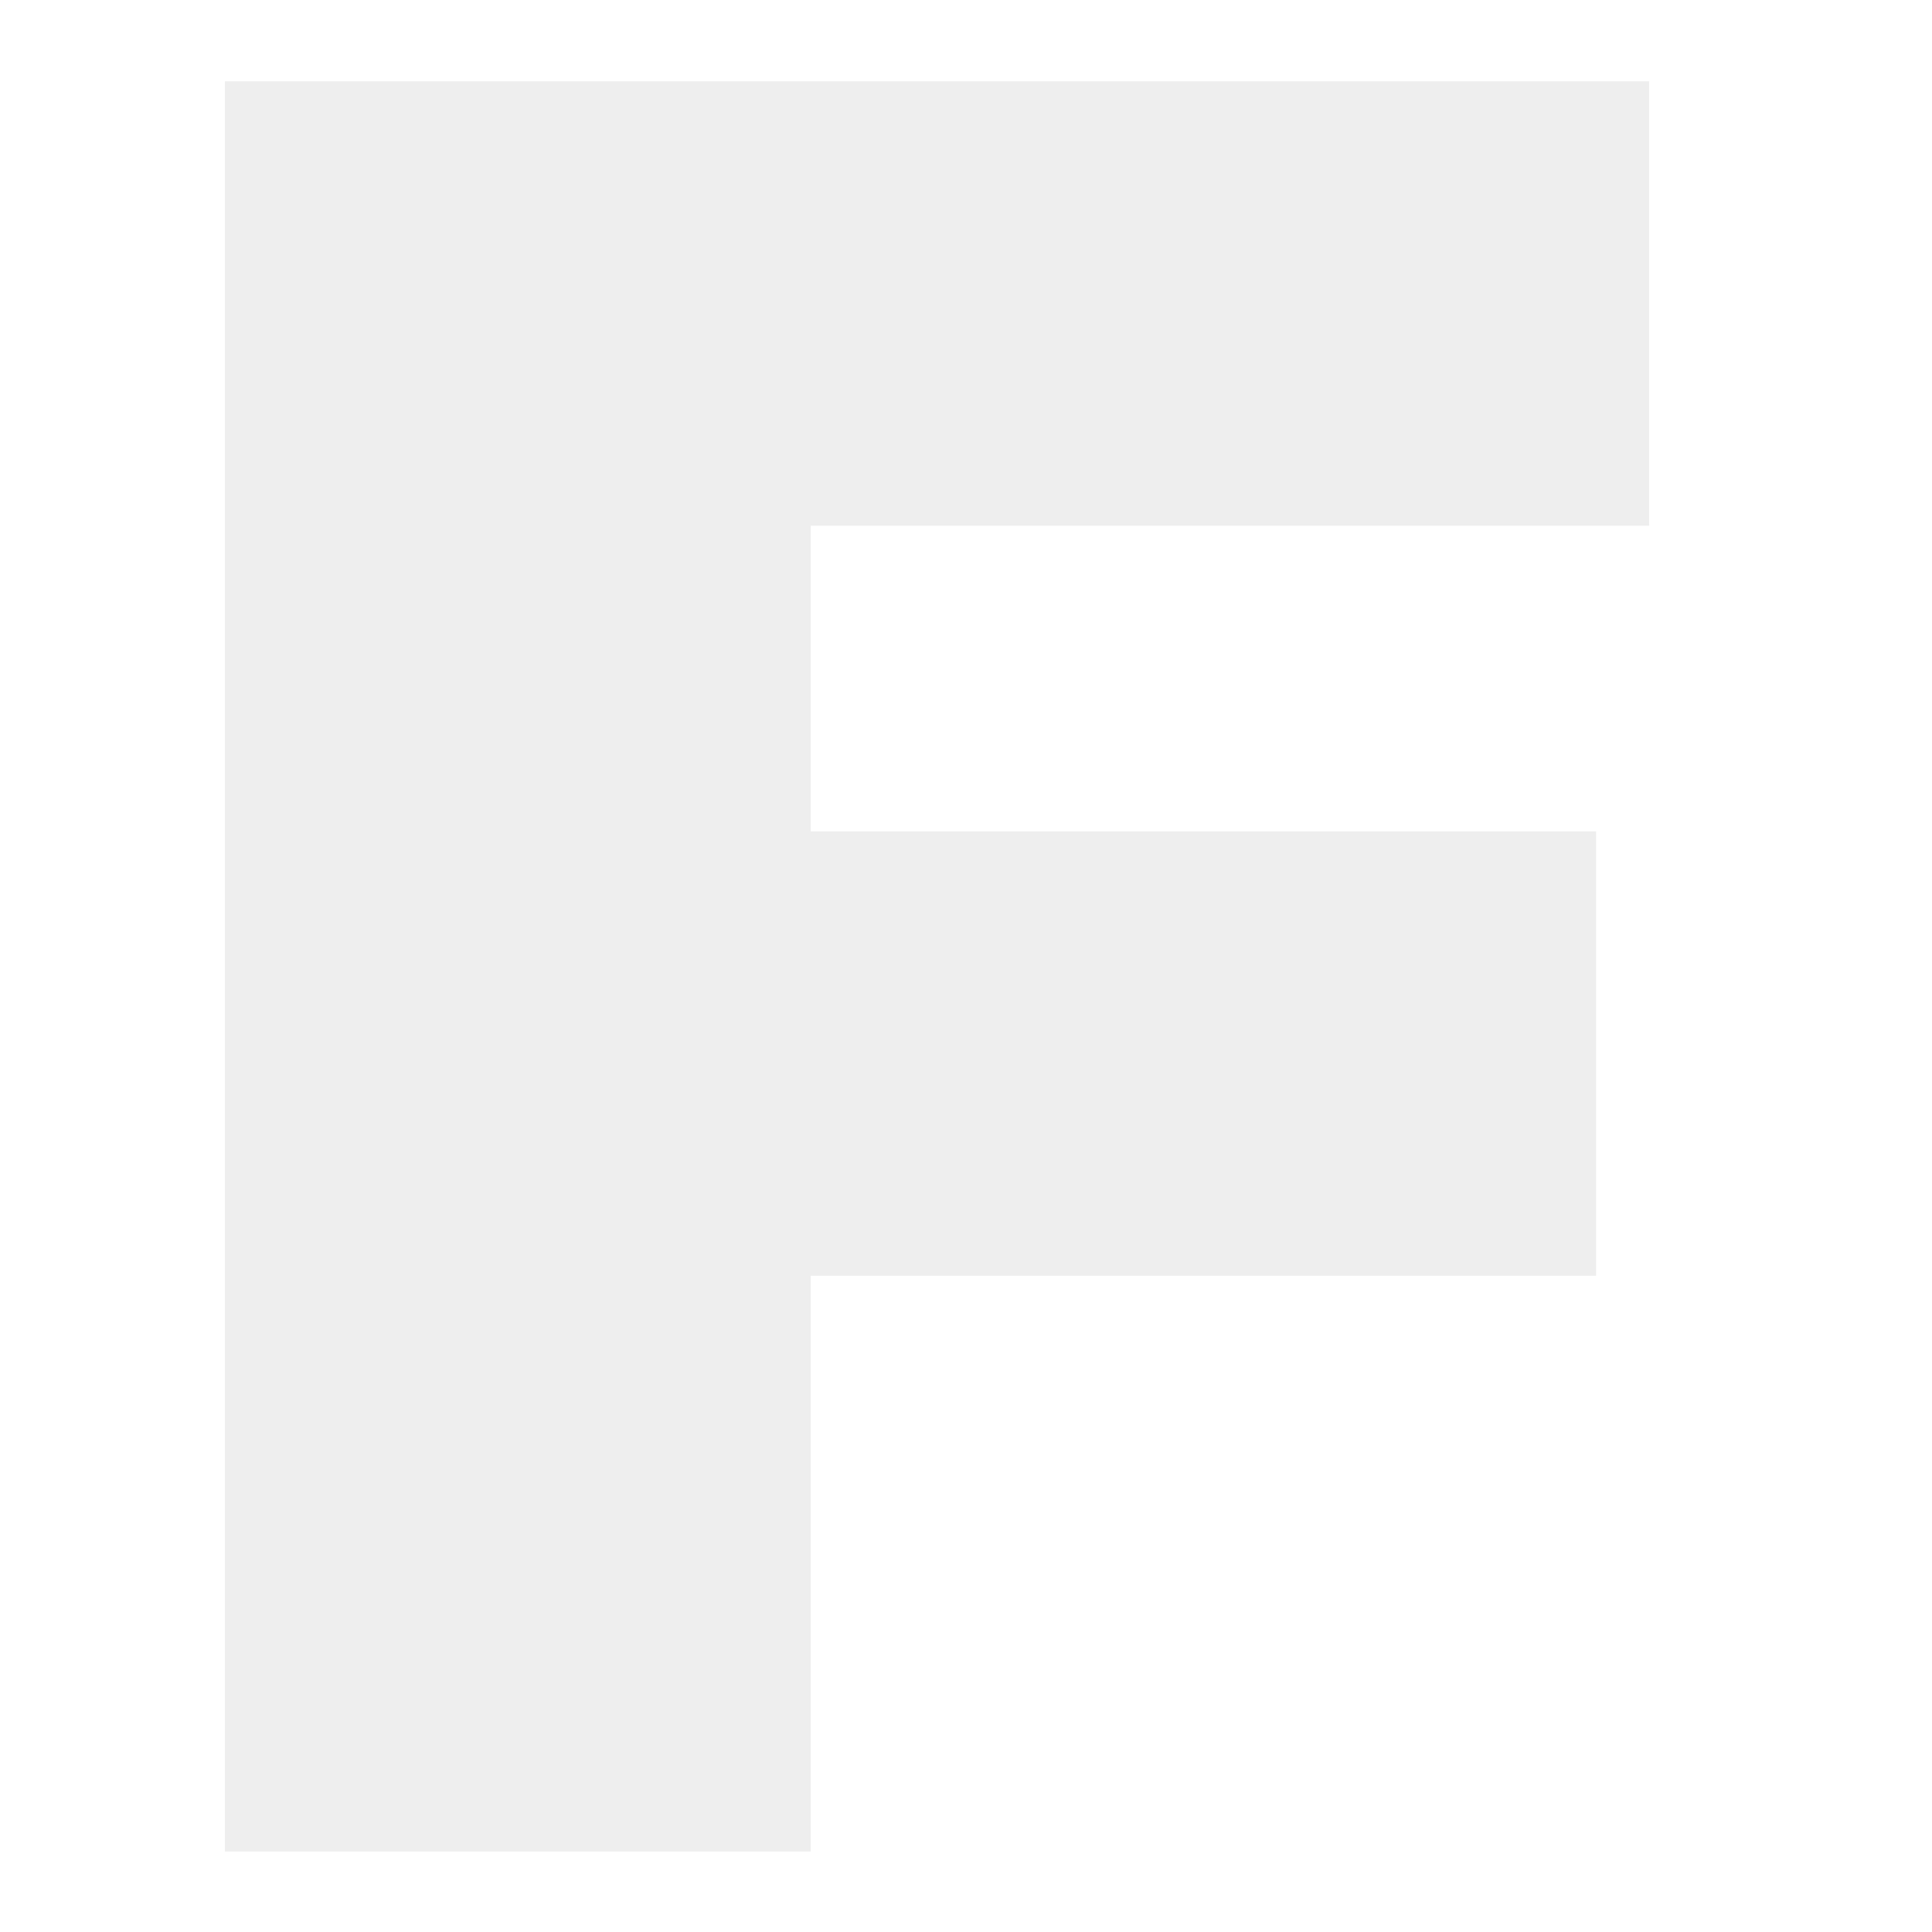 <svg id="Layer_1" data-name="Layer 1" xmlns="http://www.w3.org/2000/svg" viewBox="0 0 800 800"><defs><style>.cls-1{opacity:0.4;}.cls-2{fill:#d4d4d4;}</style></defs><title>big-f</title><g class="cls-1"><path class="cls-2" d="M682.87,33.67H93.13v733H335.72V528.26H660.91v-184H335.72V217.7H682.87v-184Z"/></g></svg>
